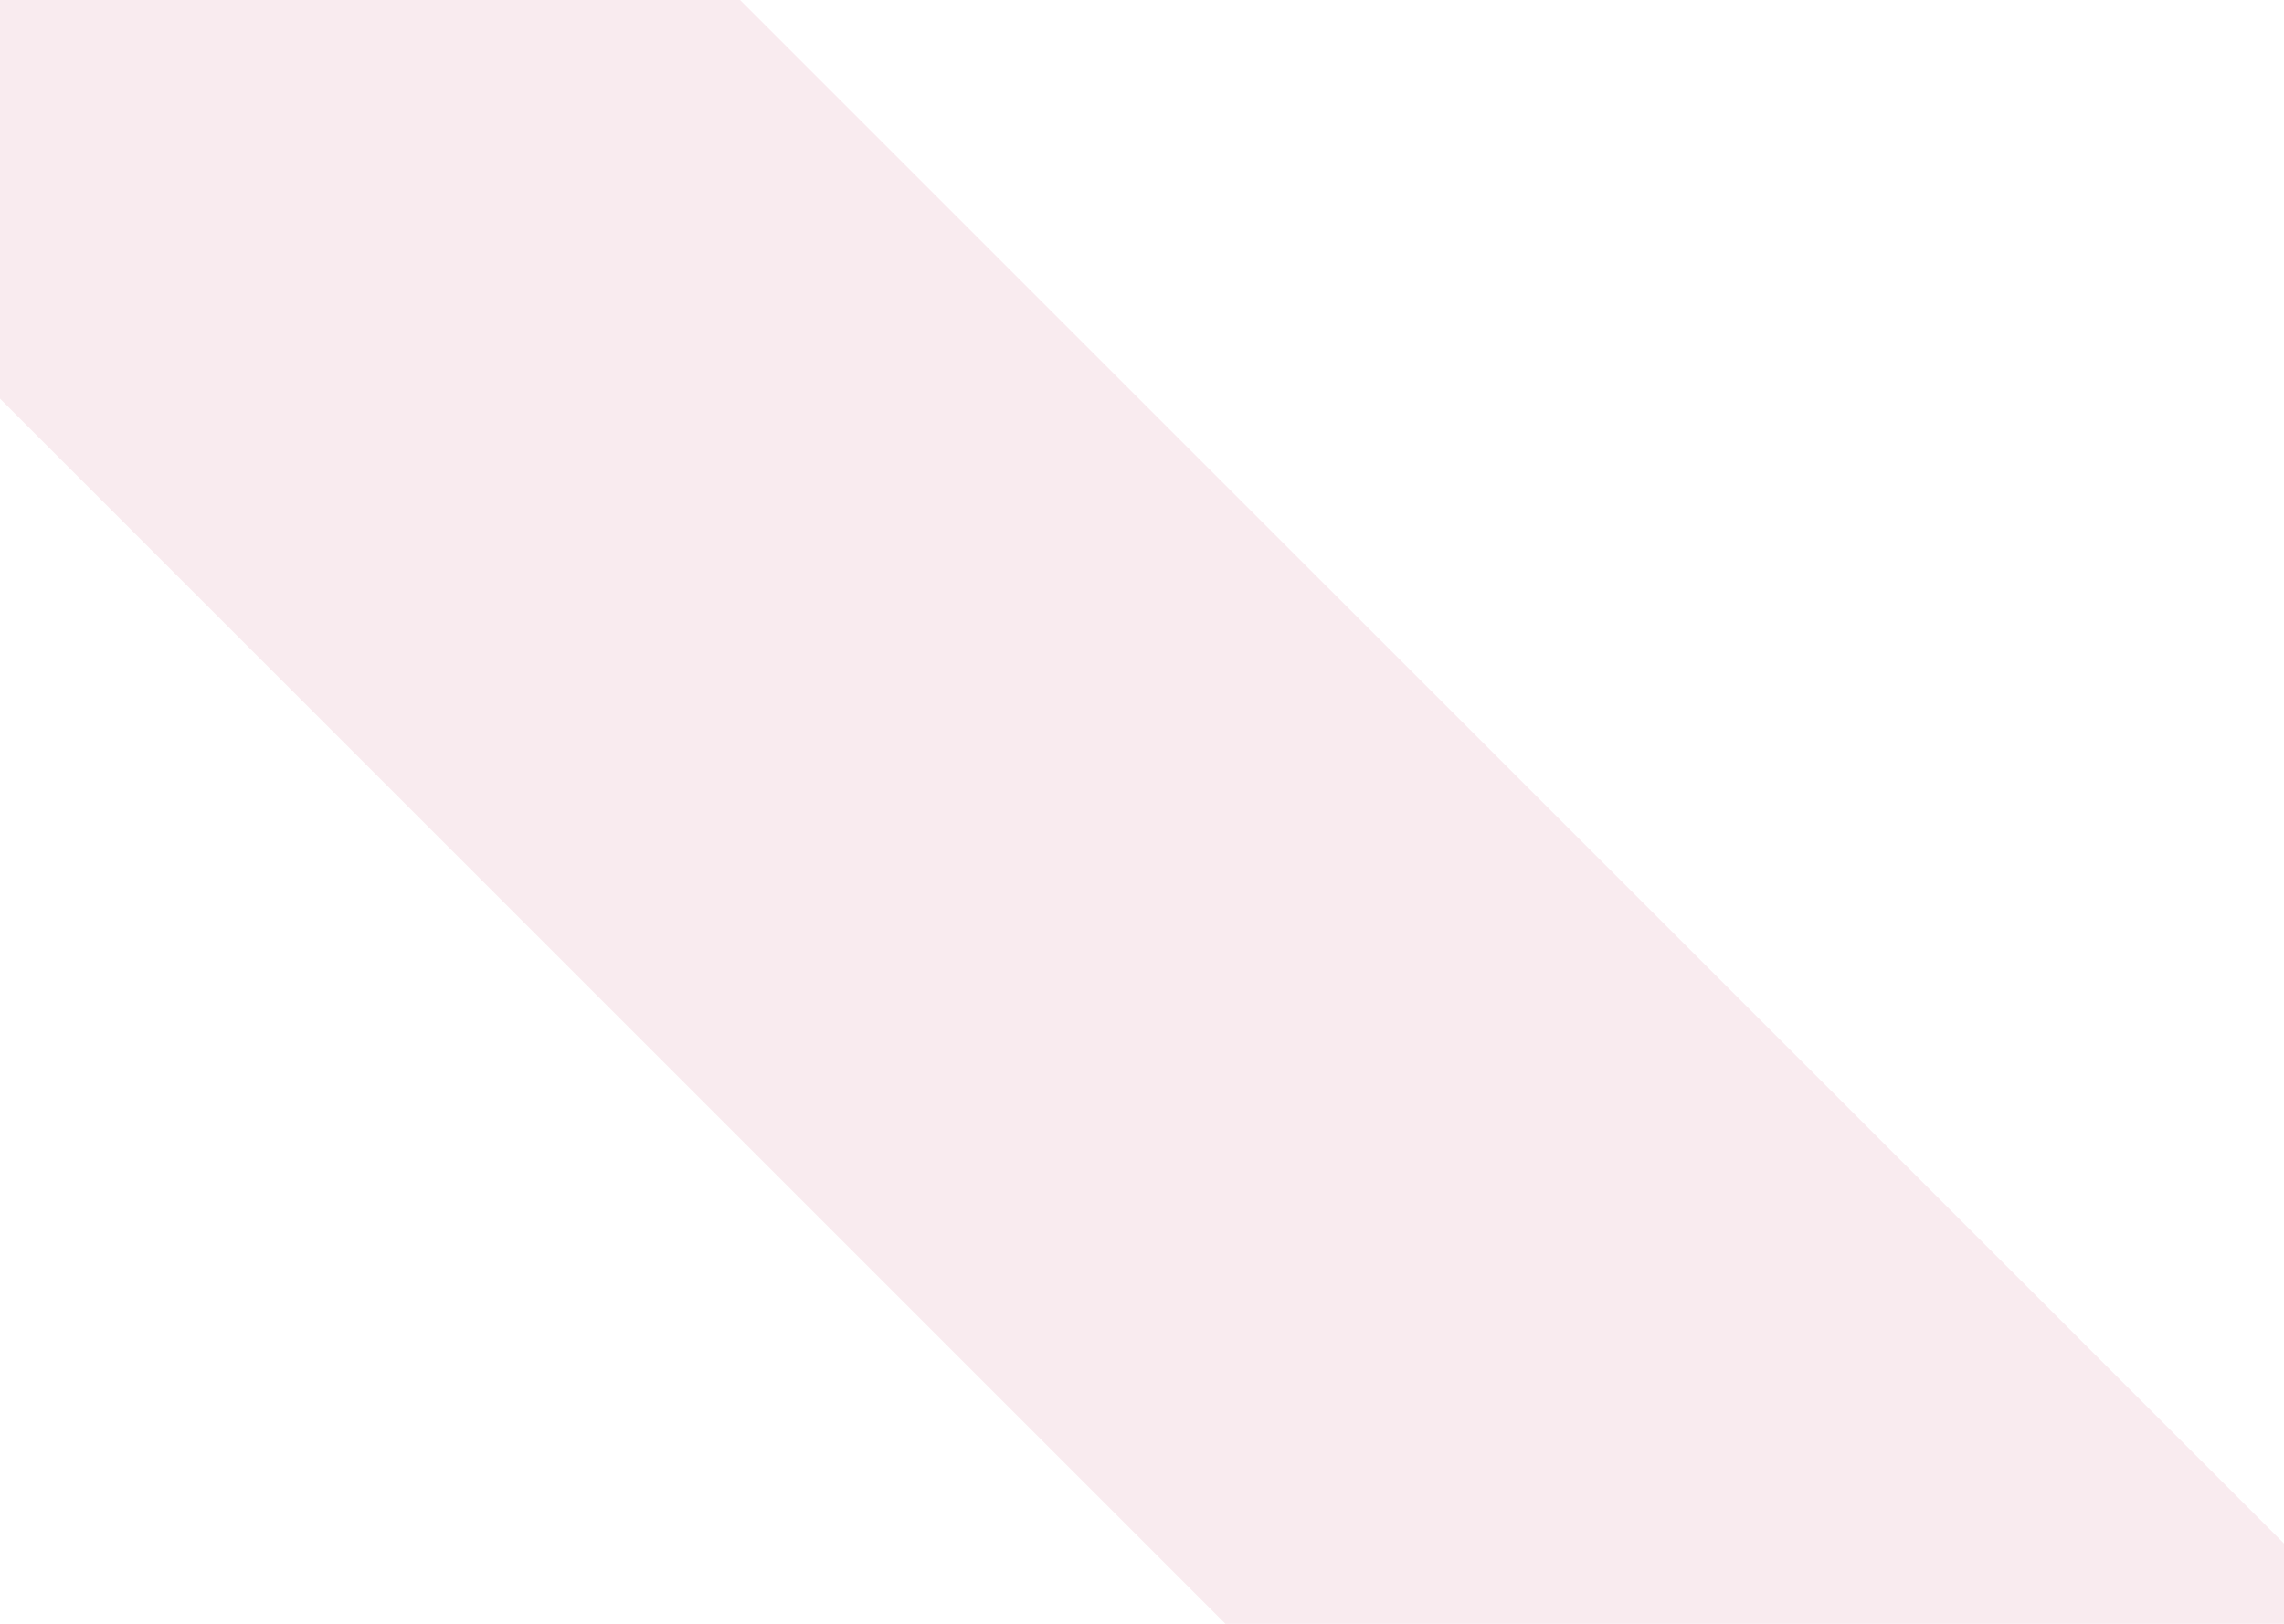 <svg xmlns="http://www.w3.org/2000/svg" width="1440" height="1024" viewBox="0 0 1440 1024" fill="none">
  <path opacity="0.5" d="M193.307 -273.321L1480.87 1014.24L1121.85 1373.26C1121.85 1373.26 731.745 983.231 478.513 729.927C225.976 477.317 -165.714 85.699 -165.714 85.699L193.307 -273.321Z" fill="#DA7893" fill-opacity="0.3"/>
</svg>